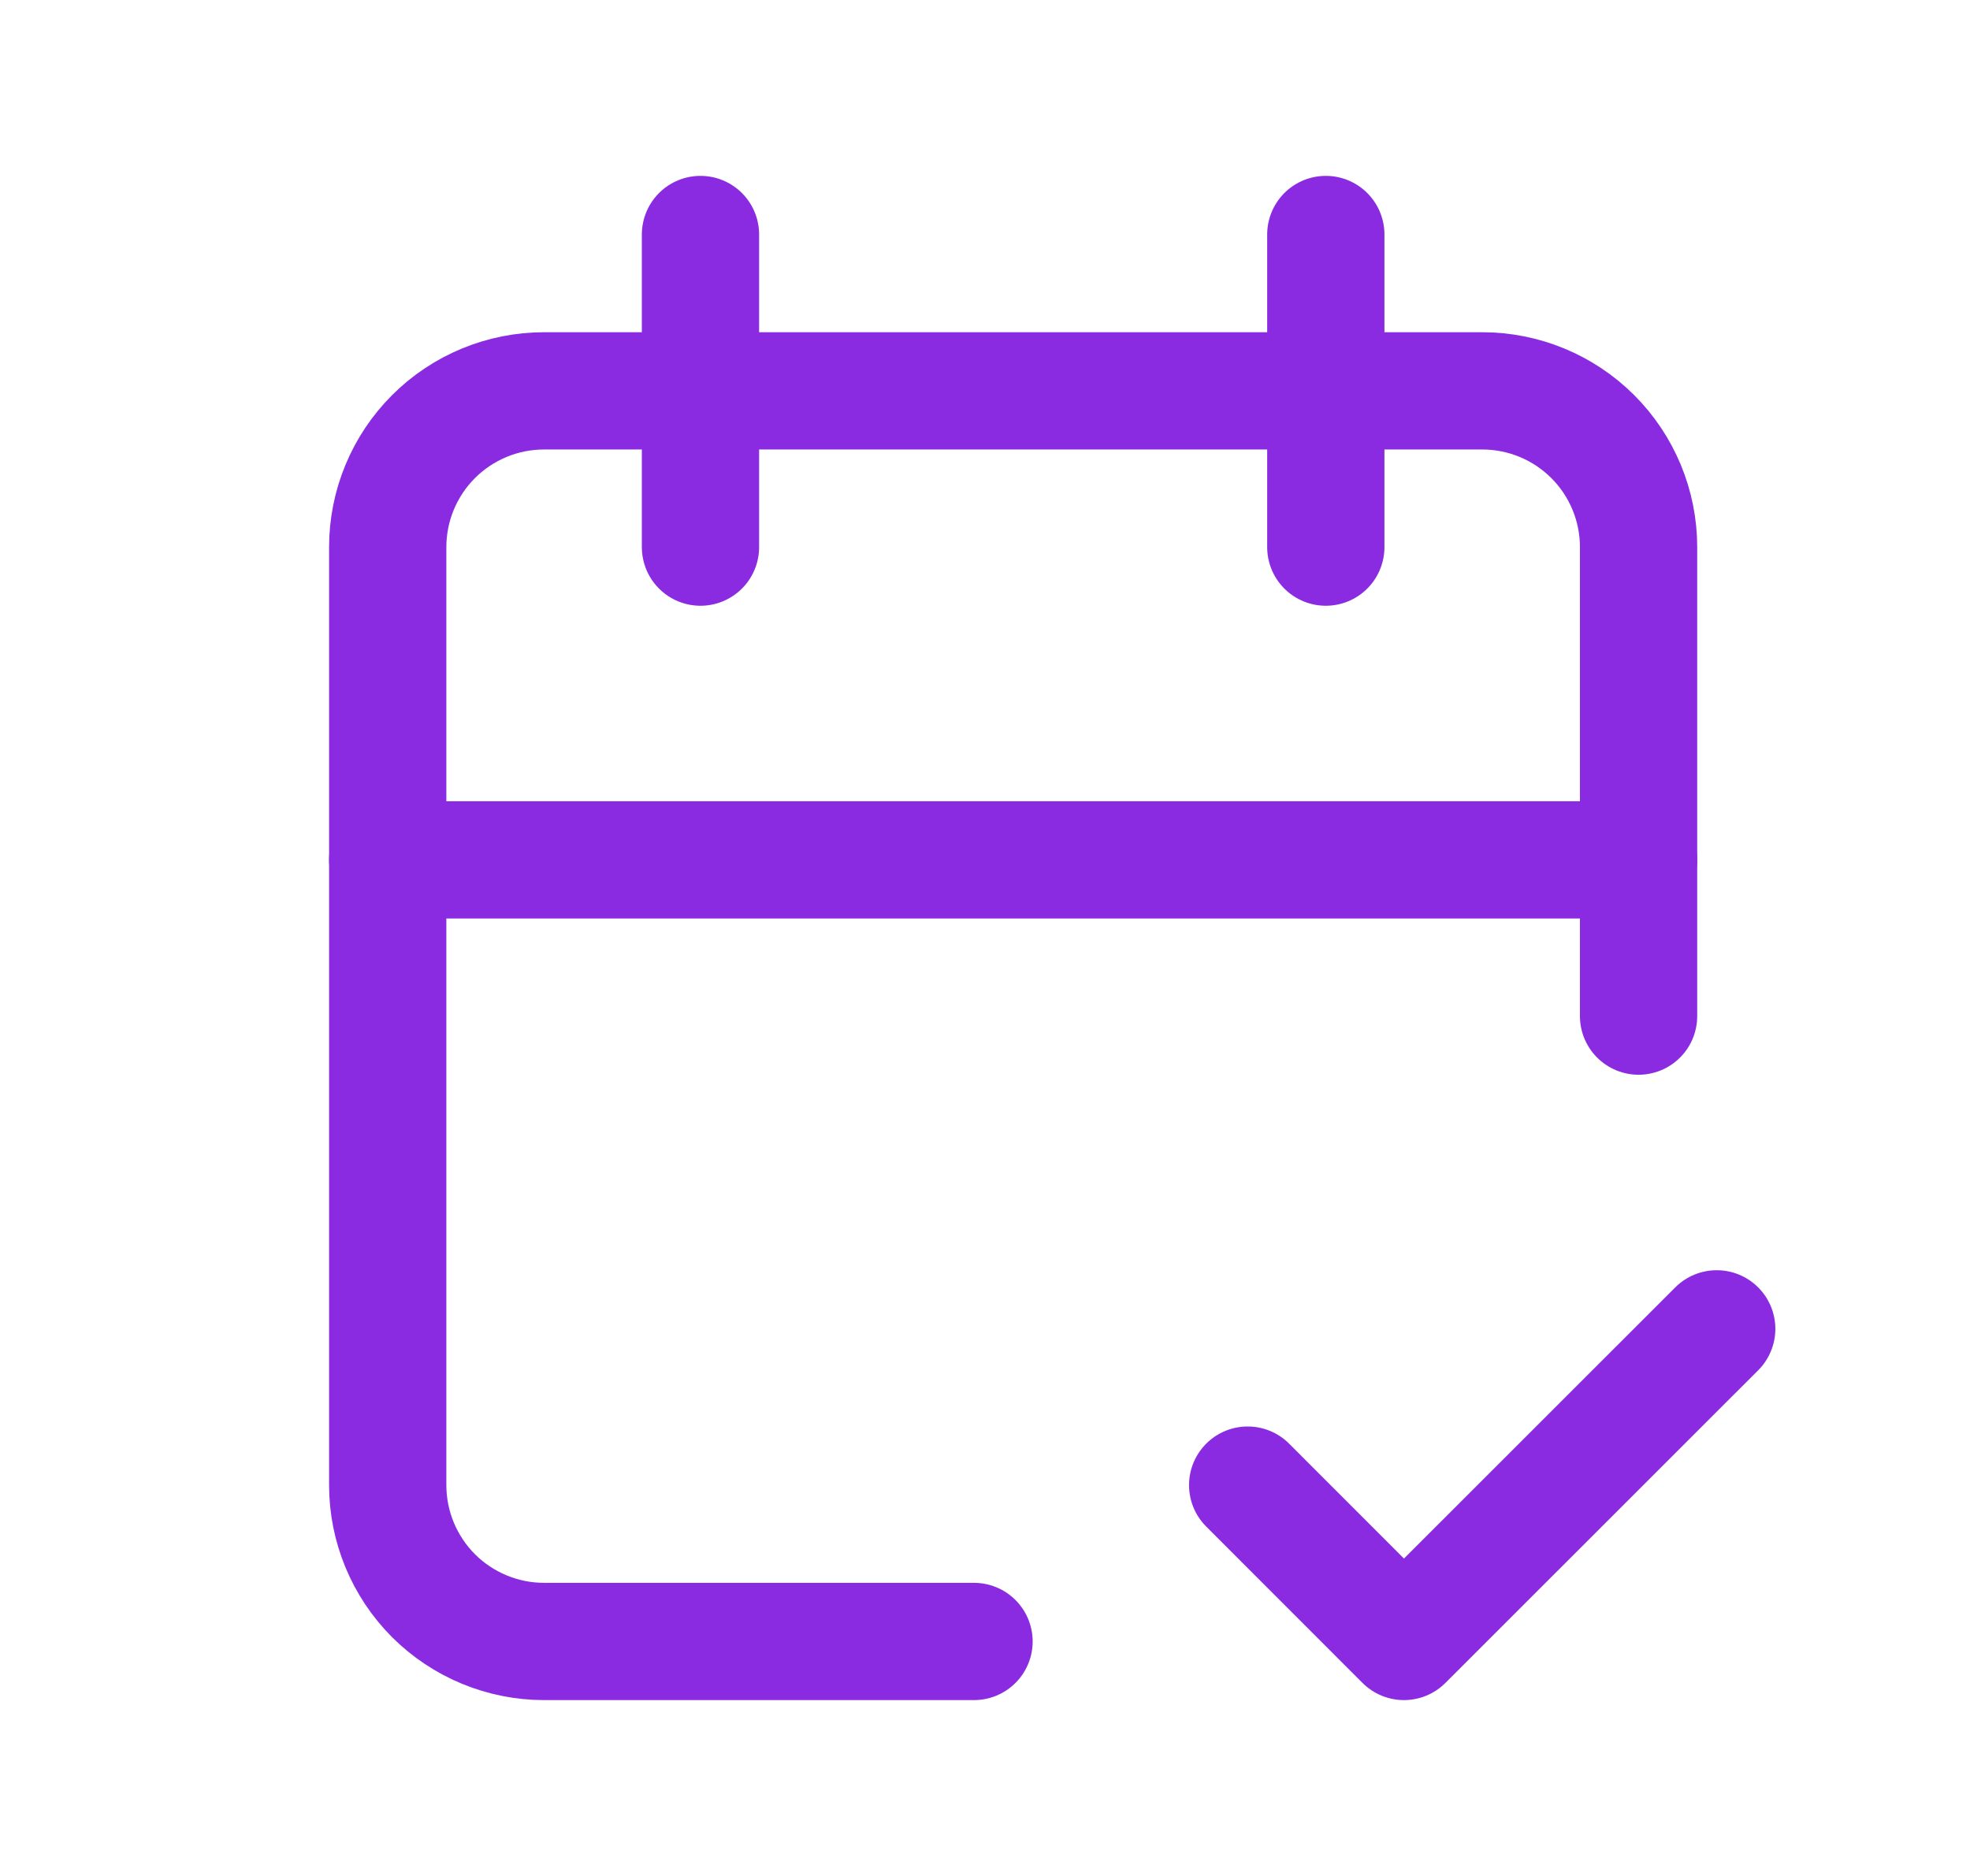 <svg width="21" height="20" viewBox="0 0 21 20" fill="none" xmlns="http://www.w3.org/2000/svg">
<g clip-path="url(#clip0_719_1863)">
<path d="M10.383 17.5H5.8C5.358 17.5 4.934 17.324 4.621 17.012C4.309 16.699 4.133 16.275 4.133 15.833V5.833C4.133 5.391 4.309 4.967 4.621 4.655C4.934 4.342 5.358 4.167 5.8 4.167H15.8C16.242 4.167 16.666 4.342 16.979 4.655C17.291 4.967 17.467 5.391 17.467 5.833V10.833" stroke="#8A2BE2" stroke-width="1.25" stroke-linecap="round" stroke-linejoin="round"/>
<path d="M14.133 2.5V5.833" stroke="#8A2BE2" stroke-width="1.25" stroke-linecap="round" stroke-linejoin="round"/>
<path d="M7.467 2.5V5.833" stroke="#8A2BE2" stroke-width="1.25" stroke-linecap="round" stroke-linejoin="round"/>
<path d="M4.133 9.167H17.467" stroke="#8A2BE2" stroke-width="1.25" stroke-linecap="round" stroke-linejoin="round"/>
<path d="M13.3 15.833L14.966 17.5L18.3 14.167" stroke="#8A2BE2" stroke-width="1.25" stroke-linecap="round" stroke-linejoin="round"/>
</g>
<defs>
<clipPath id="clip0_719_1863">
<rect width="20" height="20" fill="white" transform="translate(0.8)"/>
</clipPath>
</defs>
</svg>
